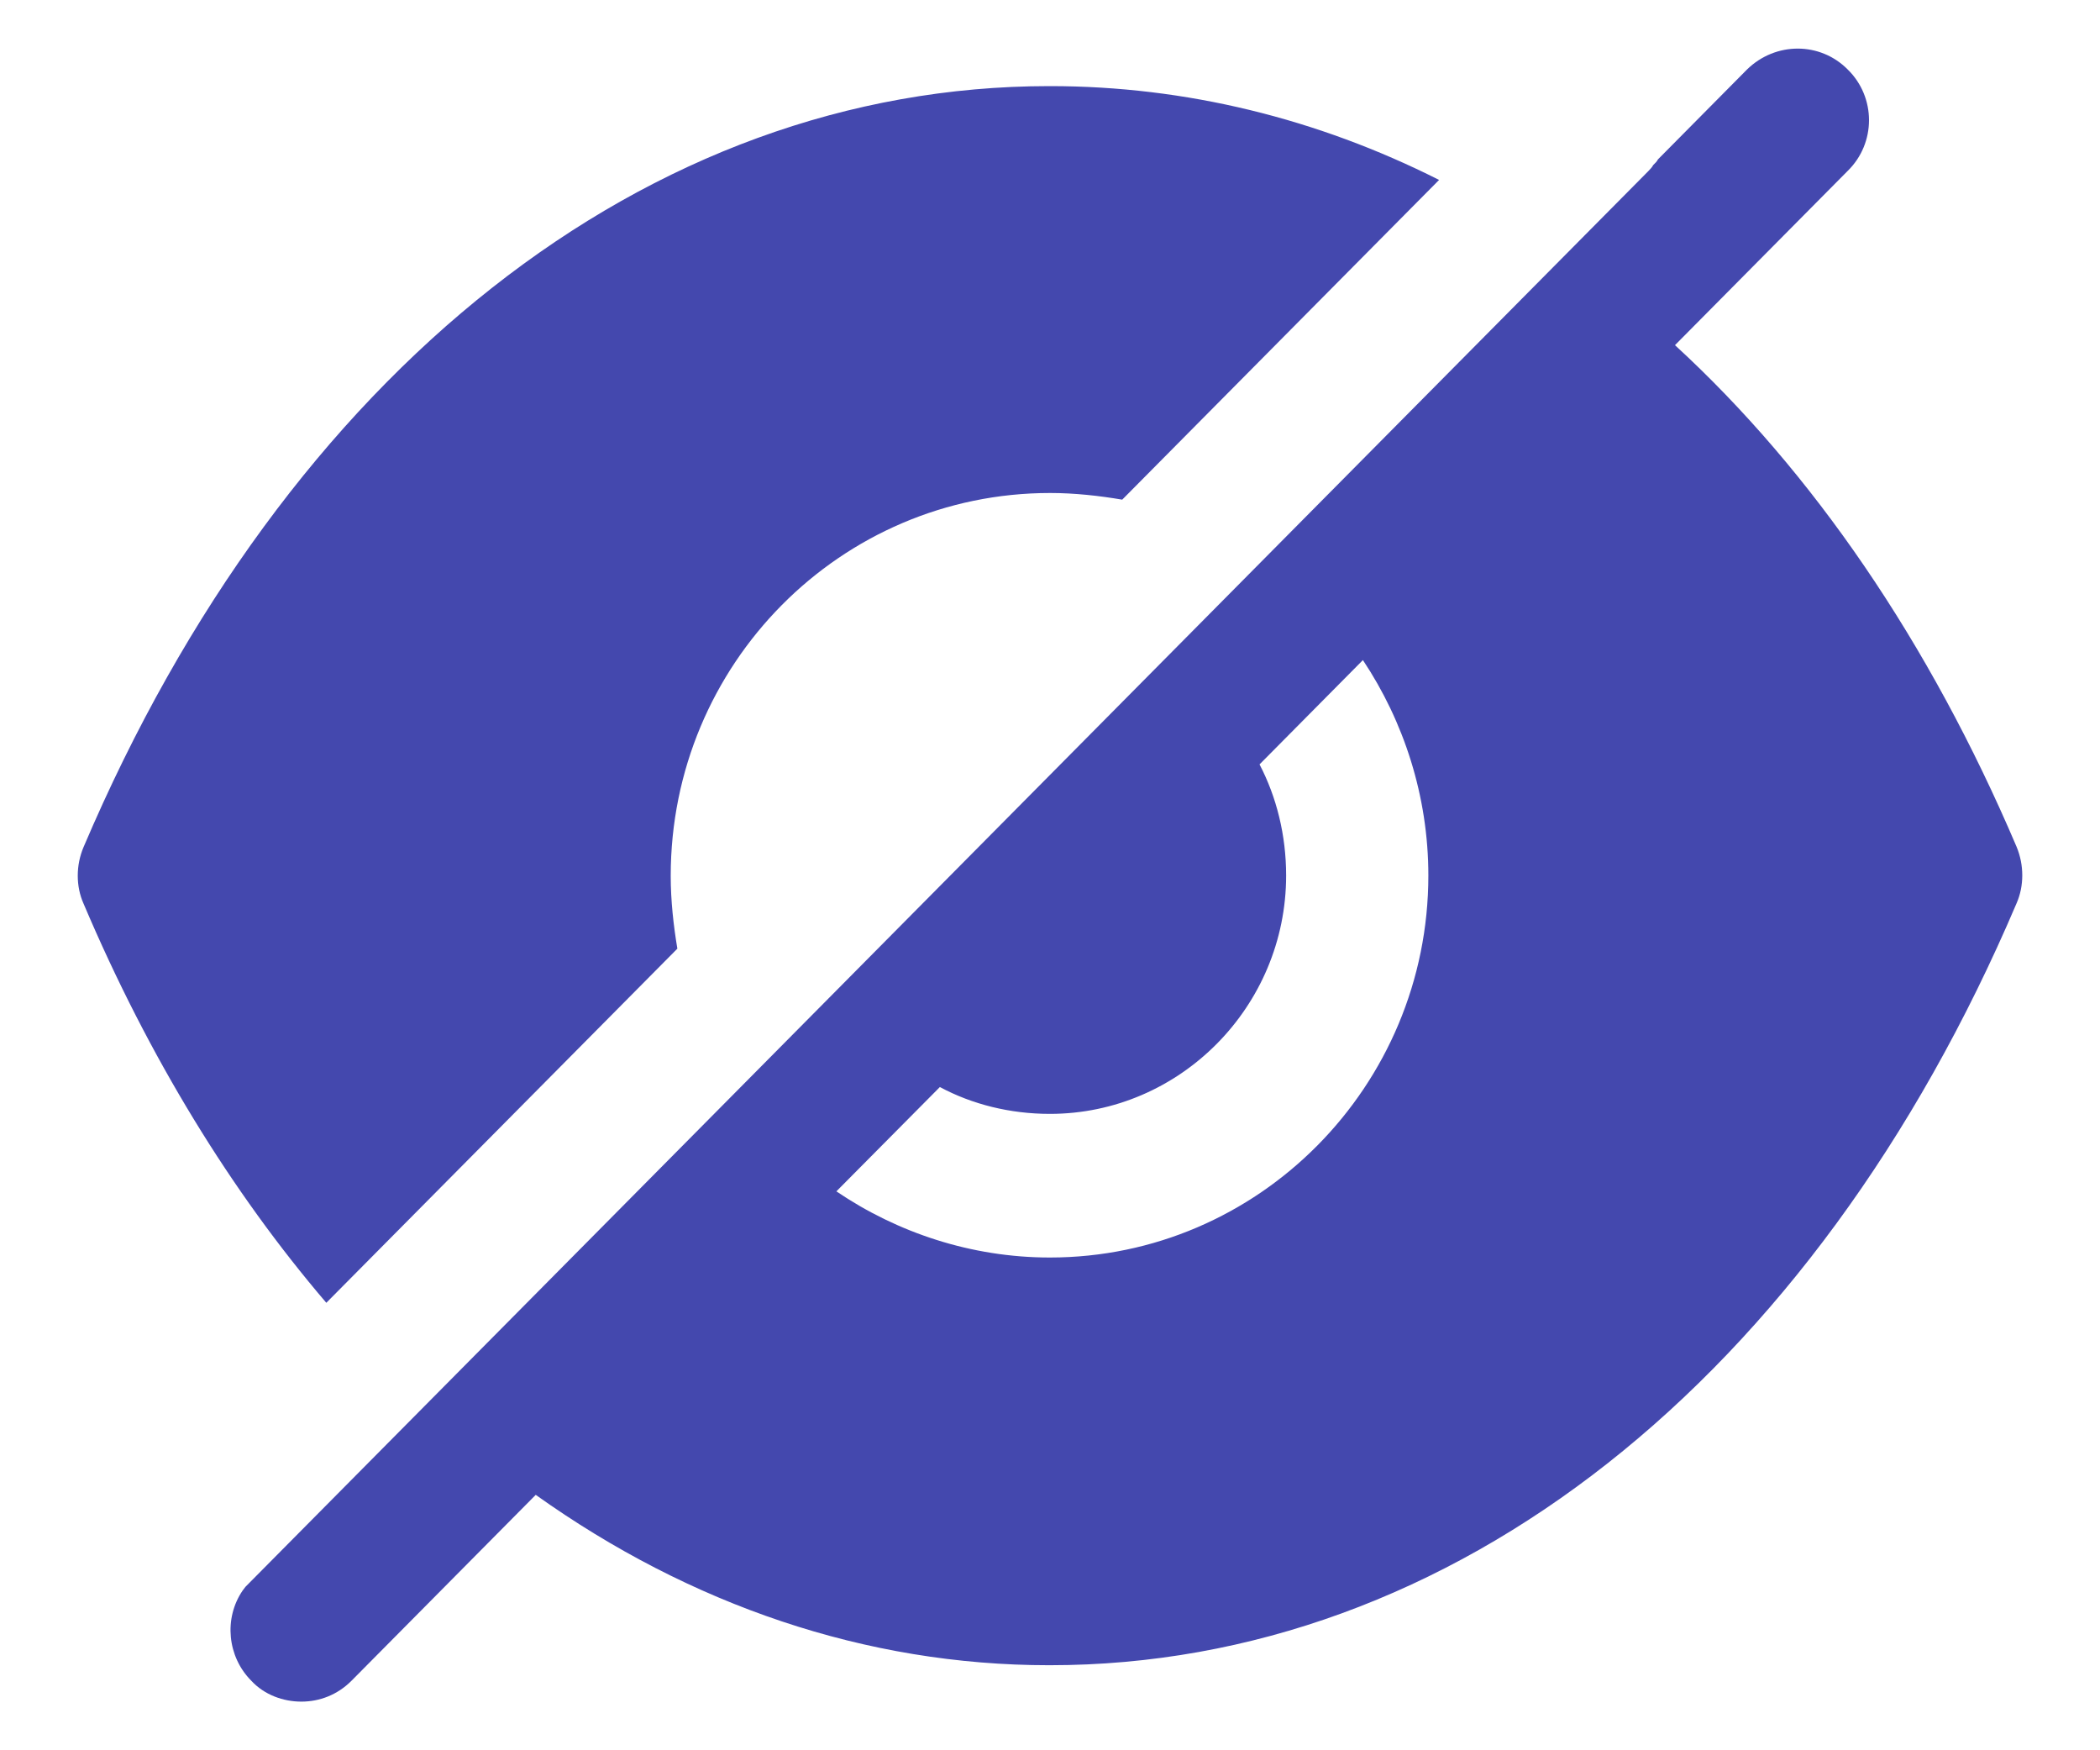 <svg width="18" height="15" viewBox="0 0 18 15" fill="none" xmlns="http://www.w3.org/2000/svg">
<path fill-rule="evenodd" clip-rule="evenodd" d="M7.169 10.21C7.69 10.563 8.324 10.777 8.999 10.777C10.788 10.777 12.243 9.308 12.243 7.503C12.243 6.822 12.032 6.182 11.682 5.657L10.796 6.551C10.942 6.83 11.024 7.158 11.024 7.503C11.024 8.627 10.113 9.546 8.999 9.546C8.657 9.546 8.332 9.464 8.056 9.316L7.169 10.21ZM14.357 2.958C15.536 4.041 16.537 5.501 17.285 7.257C17.35 7.413 17.35 7.593 17.285 7.741C15.545 11.827 12.447 14.271 8.999 14.271H8.991C7.422 14.271 5.917 13.755 4.592 12.811L3.014 14.403C2.892 14.526 2.738 14.583 2.583 14.583C2.429 14.583 2.266 14.526 2.153 14.403C1.949 14.198 1.917 13.87 2.079 13.632L2.104 13.599L14.13 1.465C14.146 1.448 14.162 1.432 14.17 1.415L14.17 1.415C14.187 1.399 14.203 1.383 14.211 1.366L14.975 0.595C15.219 0.357 15.601 0.357 15.837 0.595C16.081 0.833 16.081 1.227 15.837 1.465L14.357 2.958ZM5.749 7.506C5.749 7.72 5.773 7.933 5.806 8.13L2.797 11.165C1.984 10.214 1.277 9.065 0.716 7.744C0.65 7.596 0.65 7.416 0.716 7.26C2.456 3.174 5.554 0.738 8.993 0.738H9.001C10.164 0.738 11.294 1.017 12.335 1.542L9.619 4.282C9.424 4.249 9.213 4.225 9.001 4.225C7.204 4.225 5.749 5.693 5.749 7.506Z" fill="#4448AE"/>
</svg>
